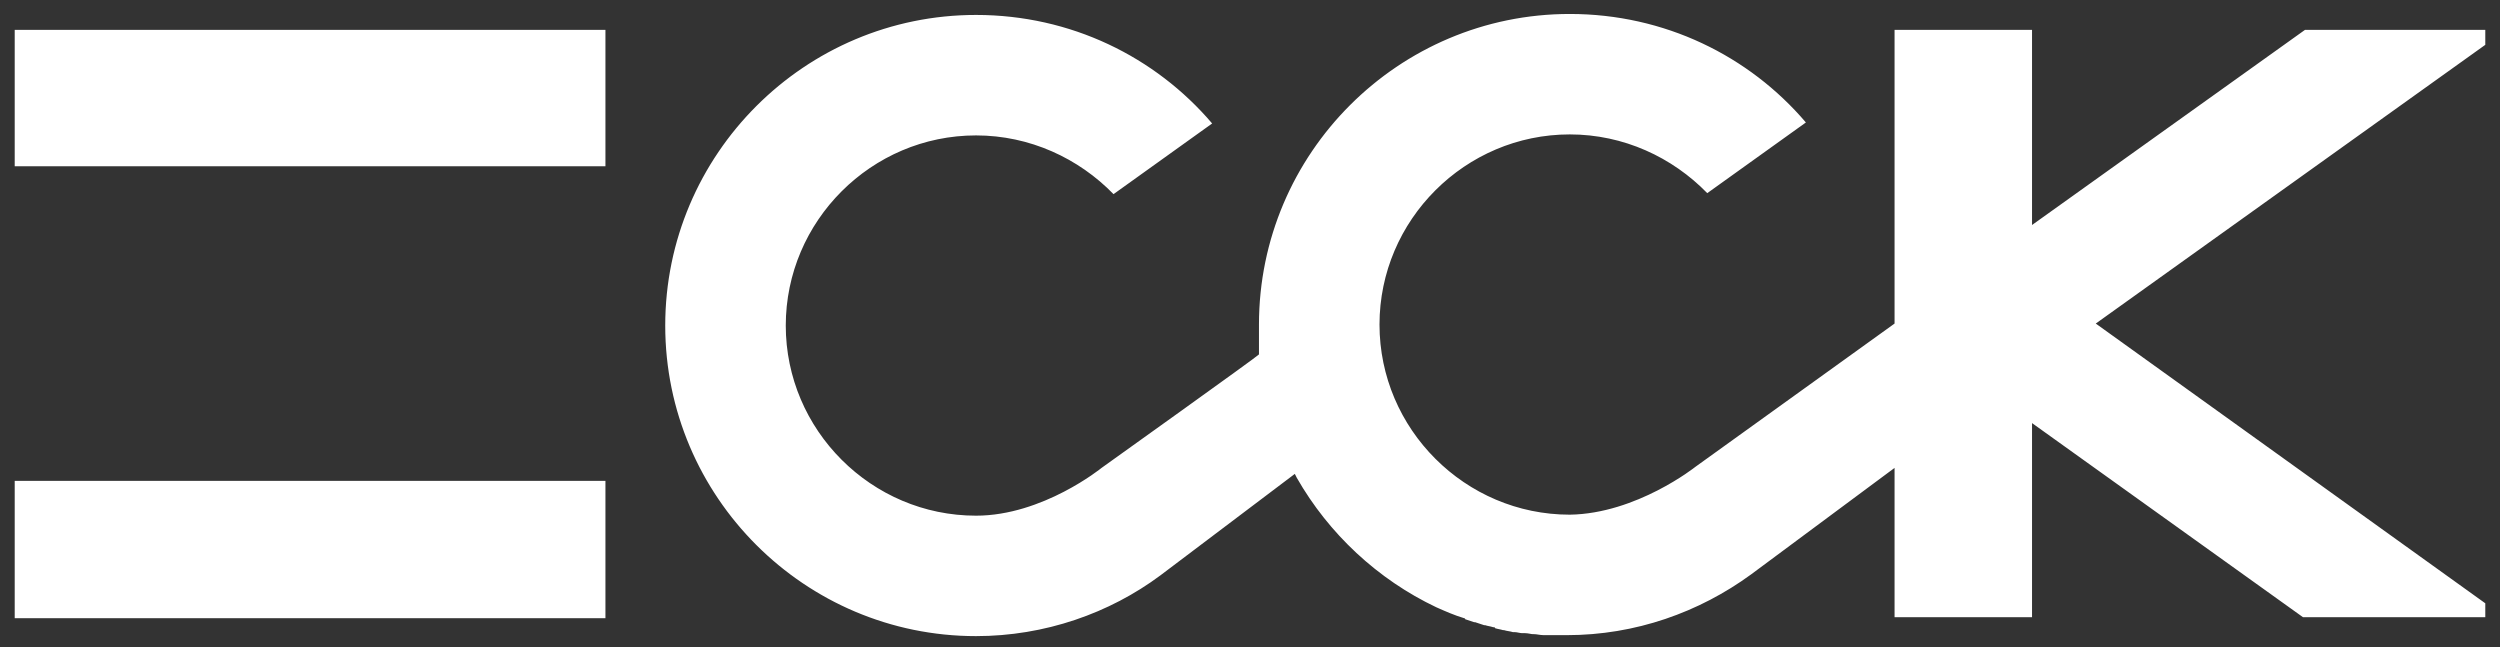 <svg width="85" height="22" viewBox="0 0 85 22" fill="none" xmlns="http://www.w3.org/2000/svg">
<rect x="0" y="0" width="85" height="22" fill="#333333" stroke="none"/>
<g clip-path="url(#clip0_405_6973)">
<path fill-rule="evenodd" clip-rule="evenodd" d="M78.369 1.016H84.5V1.524L71.256 11.001L84.5 20.512V20.985H78.302L69.089 14.385V20.985H64.415V15.909L59.537 19.53C57.776 20.816 55.608 21.595 53.271 21.595H52.932H52.831H52.593H52.492C52.419 21.595 52.356 21.585 52.298 21.576C52.248 21.568 52.2 21.561 52.153 21.561H52.119C52.089 21.561 52.052 21.554 52.011 21.546C51.96 21.537 51.904 21.527 51.848 21.527H51.747C51.713 21.527 51.671 21.518 51.628 21.51C51.586 21.502 51.544 21.493 51.51 21.493H51.442C51.391 21.476 51.34 21.468 51.289 21.459C51.239 21.451 51.188 21.442 51.137 21.425H51.103C51.052 21.409 51.01 21.4 50.968 21.392C50.925 21.383 50.883 21.375 50.832 21.358C50.832 21.324 50.798 21.324 50.764 21.324C50.714 21.307 50.671 21.299 50.629 21.29C50.587 21.282 50.544 21.273 50.493 21.256H50.46L50.155 21.155H50.121L49.816 21.053C49.816 21.019 49.782 21.019 49.782 21.019C49.444 20.918 49.139 20.782 48.834 20.647C46.836 19.699 45.176 18.142 44.092 16.247L44.024 16.112L39.452 19.564C37.724 20.85 35.523 21.628 33.185 21.628C27.36 21.628 22.618 16.89 22.618 11.069C22.618 5.247 27.36 0.508 33.185 0.508C36.403 0.508 39.282 1.93 41.213 4.198L37.86 6.601C36.674 5.382 35.014 4.604 33.185 4.604C29.629 4.604 26.716 7.515 26.716 11.069C26.716 14.622 29.629 17.533 33.185 17.533C35.455 17.533 37.453 15.909 37.453 15.909C37.453 15.909 42.805 12.084 42.805 12.05V11.948V11.847V11.61V11.576V11.035C42.805 5.213 47.547 0.475 53.373 0.475C56.59 0.475 59.469 1.896 61.4 4.164L58.047 6.567C56.861 5.348 55.202 4.57 53.373 4.57C49.816 4.57 46.903 7.481 46.903 11.035C46.903 14.588 49.816 17.499 53.373 17.499C55.642 17.465 57.64 15.875 57.64 15.875L64.415 11.001V1.016H69.089V7.65L78.369 1.016ZM20.585 1.016H0.5V5.653H20.585V1.016ZM20.585 16.349H0.5V21.019H20.585V16.349Z" fill="white"/>
</g>
<defs>
<clipPath id="clip0_405_6973">
<rect width="84" height="22" fill="white" transform="translate(0.5)"/>
</clipPath>
</defs>
</svg>
